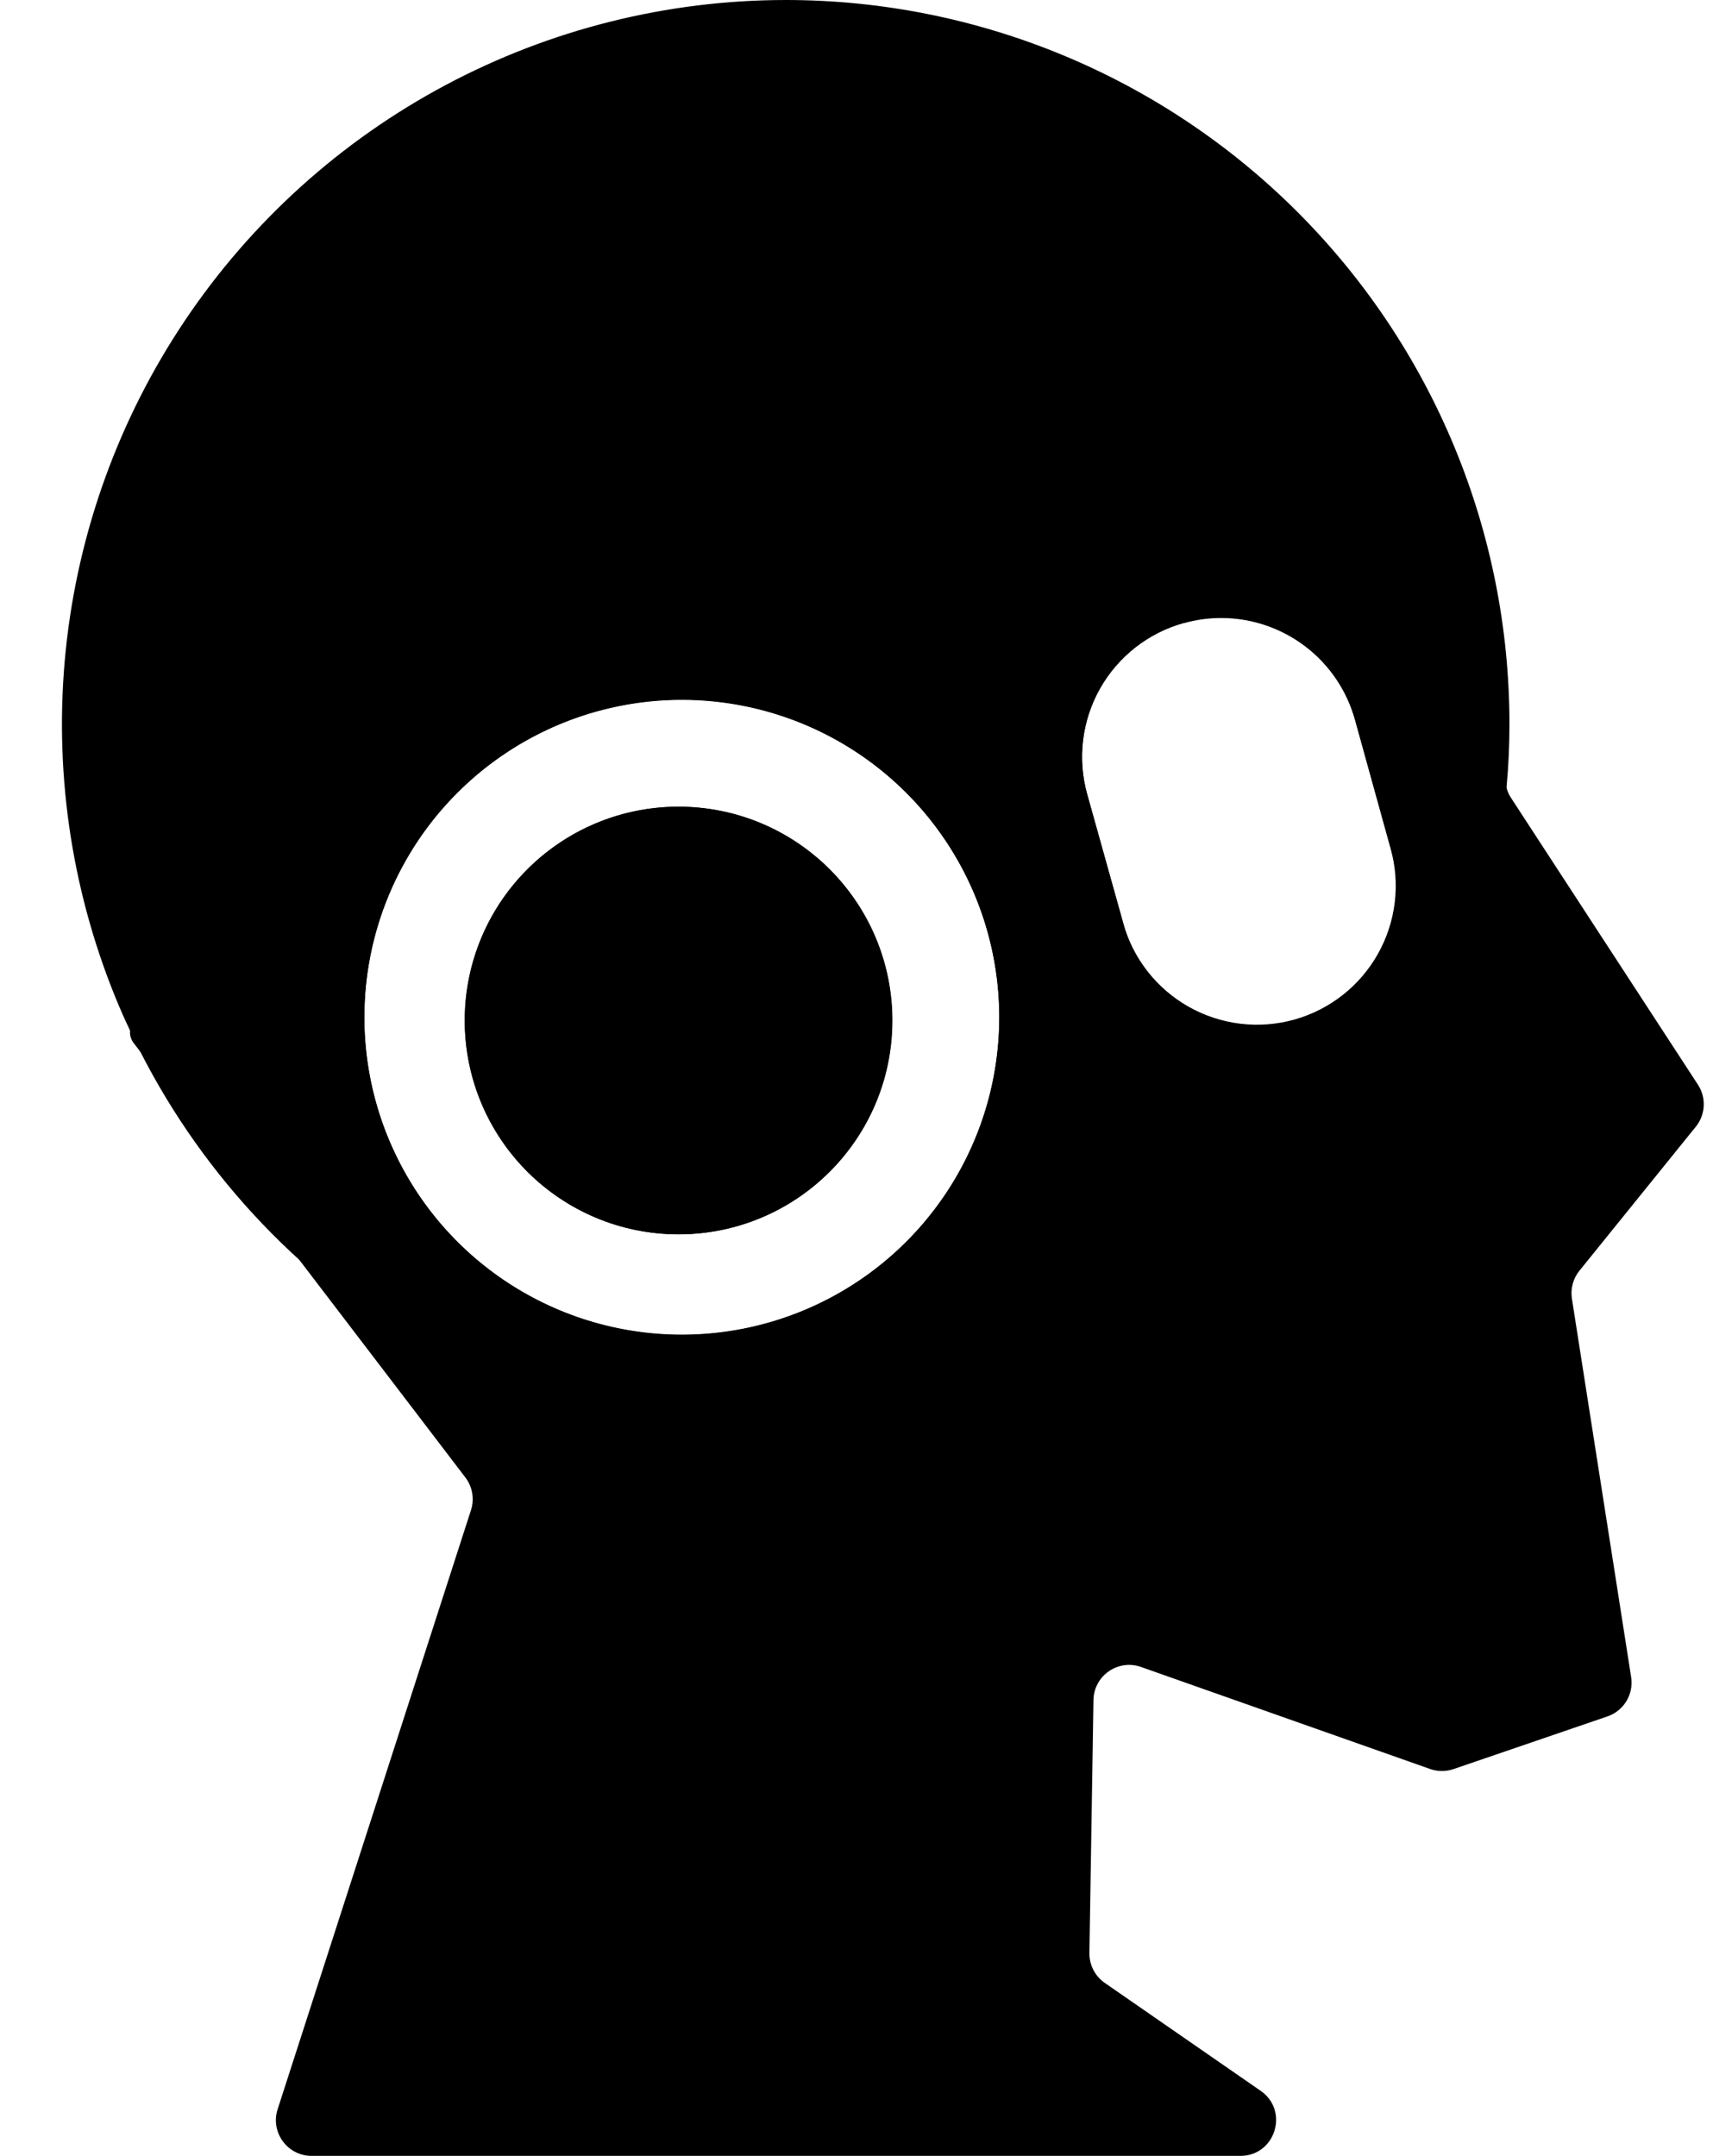 <svg xmlns="http://www.w3.org/2000/svg" viewBox="0 0 240 302">
<path d="M95.08 172.91C111.621 172.91 125.03 159.501 125.03 142.96C125.03 126.419 111.621 113.01 95.08 113.01C78.539 113.01 65.13 126.419 65.13 142.96C65.13 159.501 78.539 172.91 95.08 172.91Z" />
<path d="M237.594 157.828C238.957 156.142 239.078 153.77 237.895 151.954L211.677 111.73C211.401 111.306 211.196 110.84 211.07 110.35V110.35L196.161 51.982C195.776 50.474 194.711 49.232 193.28 48.621L123.058 18.643C122.285 18.313 121.442 18.183 120.605 18.265L79.92 22.268C78.849 22.373 77.84 22.821 77.044 23.546L23.995 71.83C23.03 72.708 22.447 73.929 22.37 75.232L19.58 122.37L18.58 138.37V138.43L18.22 144.43V144.43C18.175 145.029 18.352 145.623 18.719 146.099L19.55 147.18L42 176.57L59.46 199.44L65.204 206.971C66.198 208.273 66.49 209.98 65.987 211.539L38.899 295.464C37.857 298.693 40.265 302 43.658 302H173.782C178.684 302 180.658 295.679 176.627 292.889L154.786 277.77C153.414 276.82 152.606 275.248 152.633 273.579L153.199 238.147C153.254 234.732 156.641 232.375 159.862 233.512L200.362 247.802C201.423 248.176 202.579 248.182 203.644 247.818L225.21 240.438C227.506 239.653 228.906 237.332 228.531 234.934L220.233 181.921C220.015 180.526 220.397 179.103 221.284 178.005L237.594 157.828ZM165.88 87.28C165.88 87.285 165.885 87.289 165.89 87.287C167.589 86.81 169.345 86.568 171.11 86.57C175.359 86.576 179.489 87.971 182.872 90.542C186.255 93.112 188.706 96.718 189.85 100.81L194.85 118.86C195.595 121.339 195.839 123.941 195.566 126.515C195.293 129.089 194.51 131.582 193.262 133.85C192.014 136.117 190.326 138.112 188.297 139.719C186.268 141.326 183.939 142.512 181.446 143.208C178.953 143.904 176.346 144.095 173.778 143.771C171.21 143.447 168.733 142.614 166.491 141.321C164.249 140.028 162.287 138.3 160.721 136.239C159.155 134.179 158.016 131.826 157.37 129.32L152.32 111.26C151.633 108.794 151.439 106.218 151.749 103.677C152.059 101.136 152.866 98.682 154.126 96.453C155.385 94.225 157.072 92.267 159.089 90.691C161.103 89.118 163.407 87.956 165.87 87.273C165.875 87.271 165.88 87.275 165.88 87.28V87.28ZM95.52 98C104.318 97.998 112.918 100.605 120.235 105.491C127.551 110.378 133.253 117.324 136.621 125.451C139.989 133.579 140.872 142.523 139.157 151.151C137.441 159.78 133.206 167.707 126.986 173.929C120.765 180.15 112.84 184.388 104.211 186.105C95.583 187.822 86.639 186.941 78.511 183.575C70.382 180.209 63.435 174.508 58.547 167.193C53.659 159.878 51.05 151.278 51.05 142.48C51.05 130.685 55.735 119.373 64.074 111.031C72.414 102.69 83.725 98.003 95.52 98Z" />
<path d="M110.08 4.93242e-07C93.456 0.01 77.09 4.104 62.419 11.923C47.749 19.742 35.225 31.045 25.948 44.84C16.671 58.634 10.926 74.497 9.217 91.032C7.509 107.568 9.889 124.27 16.15 139.67C16.81 141.3 17.51 142.88 18.27 144.46C18.69 145.39 19.13 146.3 19.6 147.21C28.687 165.097 42.852 179.902 60.32 189.77C62.03 190.77 63.78 191.65 65.55 192.51C65.621 192.558 65.694 192.601 65.77 192.64C80.551 199.804 96.851 203.272 113.268 202.746C129.686 202.22 145.73 197.715 160.022 189.619C174.314 181.523 186.427 170.077 195.319 156.266C204.21 142.455 209.616 126.691 211.07 110.33C211.35 107.4 211.48 104.42 211.48 101.4C211.481 88.084 208.859 74.897 203.764 62.594C198.669 50.291 191.2 39.113 181.784 29.696C172.367 20.28 161.189 12.811 148.886 7.716C136.583 2.621 123.396 -0.001 110.08 4.93242e-07ZM95.52 187C86.723 187 78.123 184.391 70.808 179.504C63.493 174.616 57.792 167.669 54.426 159.542C51.059 151.414 50.178 142.471 51.895 133.842C53.611 125.214 57.847 117.289 64.068 111.068C70.288 104.847 78.214 100.611 86.842 98.895C95.471 97.178 104.414 98.059 112.542 101.426C120.669 104.792 127.616 110.494 132.504 117.808C137.391 125.123 140 133.723 140 142.52C140 154.317 135.314 165.63 126.972 173.972C118.63 182.314 107.317 187 95.52 187ZM181.36 142.82C178.896 143.511 176.321 143.709 173.781 143.403C171.24 143.097 168.785 142.293 166.556 141.037C164.327 139.781 162.367 138.098 160.789 136.084C159.211 134.07 158.046 131.765 157.36 129.3L152.31 111.24C151.621 108.775 151.425 106.199 151.733 103.658C152.041 101.117 152.846 98.662 154.104 96.433C155.362 94.204 157.046 92.244 159.062 90.667C161.077 89.09 163.384 87.925 165.85 87.24C167.552 86.761 169.312 86.518 171.08 86.52C175.329 86.526 179.459 87.921 182.842 90.492C186.225 93.062 188.675 96.668 189.82 100.76L194.82 118.81C195.513 121.27 195.715 123.843 195.414 126.381C195.112 128.92 194.314 131.374 193.064 133.603C191.814 135.833 190.137 137.795 188.129 139.376C186.121 140.957 183.821 142.128 181.36 142.82ZM95.08 113C89.157 112.994 83.366 114.744 78.438 118.029C73.51 121.315 69.666 125.987 67.393 131.456C65.12 136.926 64.52 142.946 65.668 148.756C66.816 154.567 69.662 159.906 73.844 164.1C78.026 168.293 83.358 171.152 89.165 172.316C94.973 173.48 100.995 172.896 106.47 170.637C111.945 168.379 116.628 164.548 119.926 159.629C123.224 154.709 124.99 148.923 125 143C125.007 139.065 124.238 135.168 122.737 131.53C121.237 127.893 119.035 124.586 116.256 121.8C113.478 119.014 110.177 116.803 106.544 115.293C102.91 113.783 99.015 113.004 95.08 113Z" />
</svg>